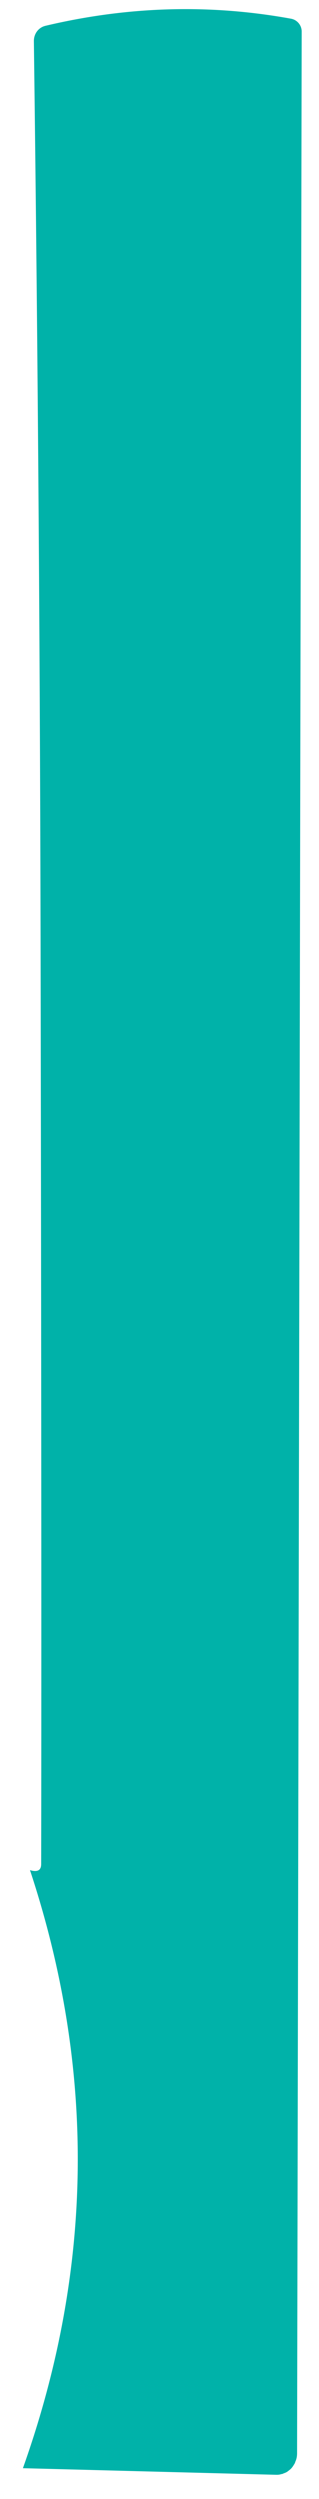 <?xml version="1.0" encoding="UTF-8" standalone="no"?><svg width='11' height='86' viewBox='0 0 11 86' fill='none' xmlns='http://www.w3.org/2000/svg'>
<path d='M10.403 1.083L10.244 84.424C10.244 84.525 10.227 84.626 10.185 84.711C10.177 84.736 10.177 84.753 10.16 84.769C10.16 84.778 10.16 84.786 10.151 84.795C10.151 84.803 10.143 84.803 10.134 84.812C10.134 84.828 10.126 84.837 10.118 84.845C10.092 84.887 10.067 84.921 10.034 84.955C10 84.988 9.966 85.013 9.933 85.039C9.891 85.072 9.84 85.098 9.782 85.115C9.756 85.131 9.731 85.14 9.706 85.14C9.655 85.157 9.605 85.165 9.546 85.165H9.529L0.79 84.938C3.227 78.097 3.311 71.24 1.034 64.357C1.294 64.433 1.42 64.365 1.42 64.147C1.429 59.342 1.429 49.388 1.403 34.276C1.387 23.321 1.311 12.366 1.168 1.411C1.168 1.159 1.328 0.948 1.563 0.889C4.403 0.216 7.227 0.132 10.042 0.645C10.252 0.687 10.403 0.873 10.403 1.083Z' fill='#00B2A9'/>
</svg>

